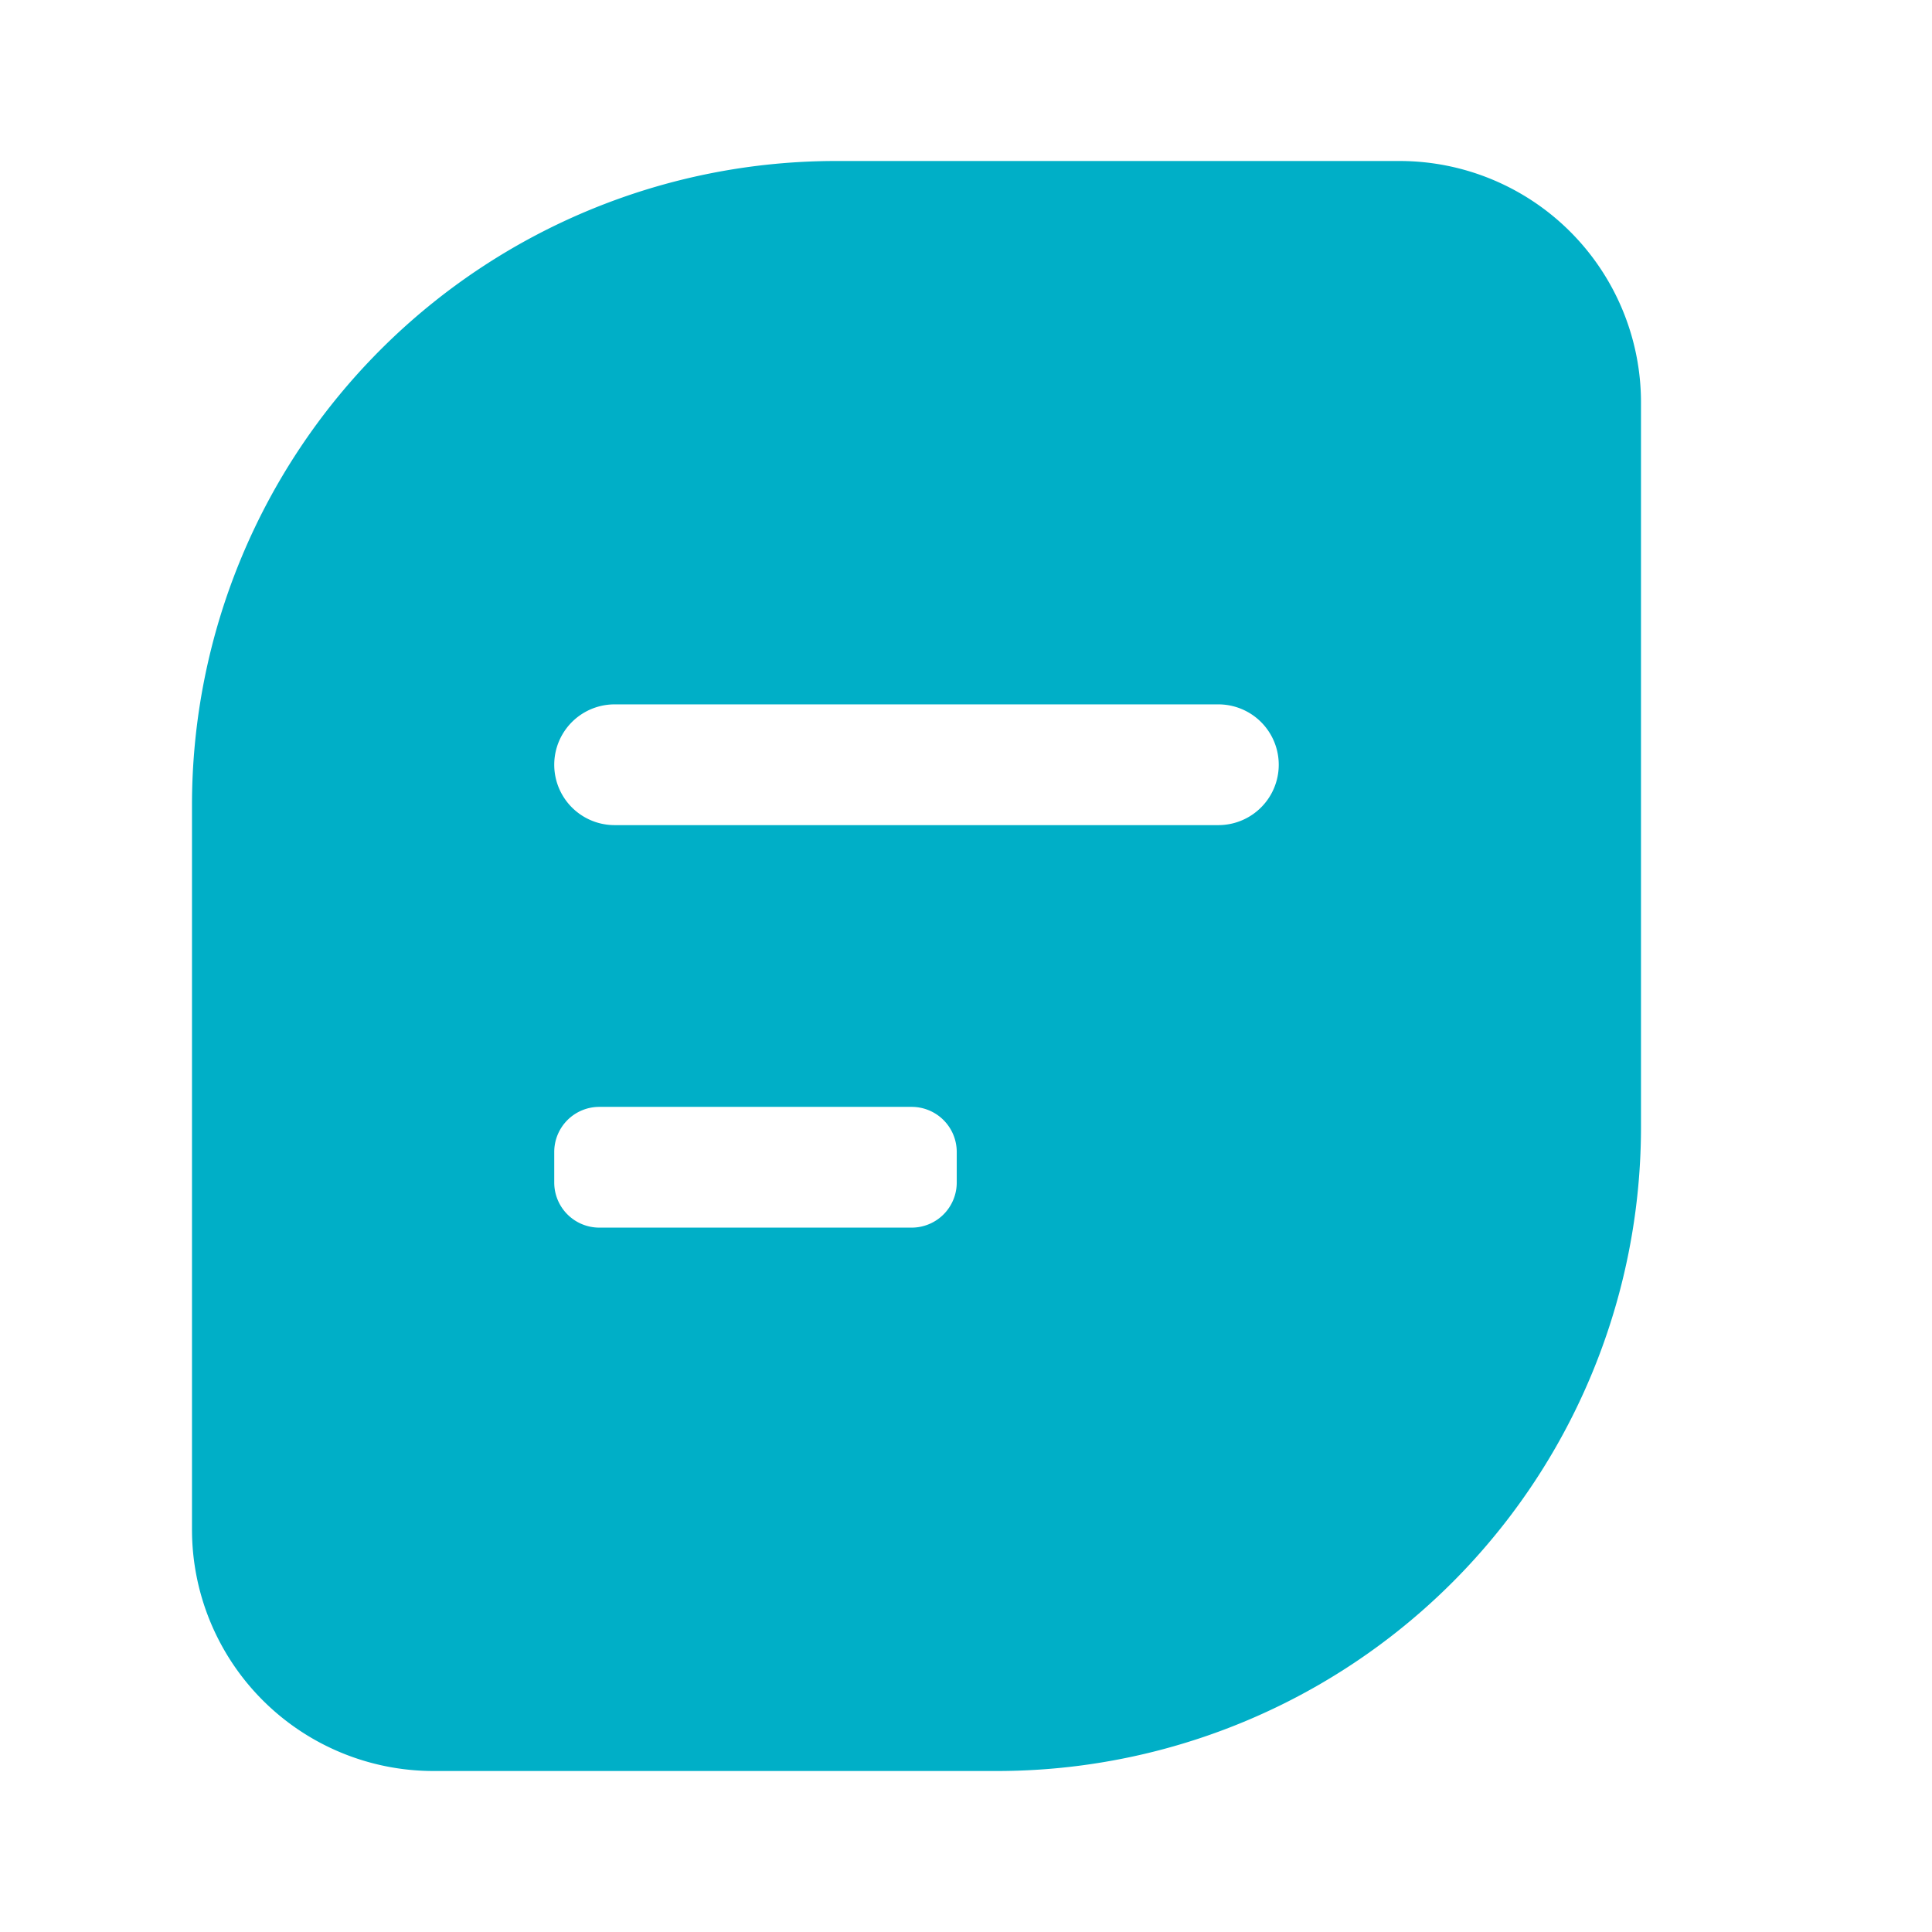<svg id="图层_1" data-name="图层 1" xmlns="http://www.w3.org/2000/svg" viewBox="0 0 48 48"><defs><style>.cls-1{fill:#00afc7;}</style></defs><path id="路径_138" data-name="路径 138" class="cls-1" d="M34.77,4h-14a16,16,0,0,0-16,16V38a6,6,0,0,0,6,6h14a16,16,0,0,0,16-16V10A6,6,0,0,0,34.77,4Zm-11,25.38a1.12,1.12,0,0,1-1.12,1.12H14.89a1.12,1.12,0,0,1-1.12-1.12h0v-.76a1.12,1.12,0,0,1,1.11-1.12h7.77a1.12,1.12,0,0,1,1.12,1.12Zm6.5-8.88h-15a1.5,1.5,0,1,1,0-3h15a1.5,1.5,0,0,1,0,3Z"/></svg>